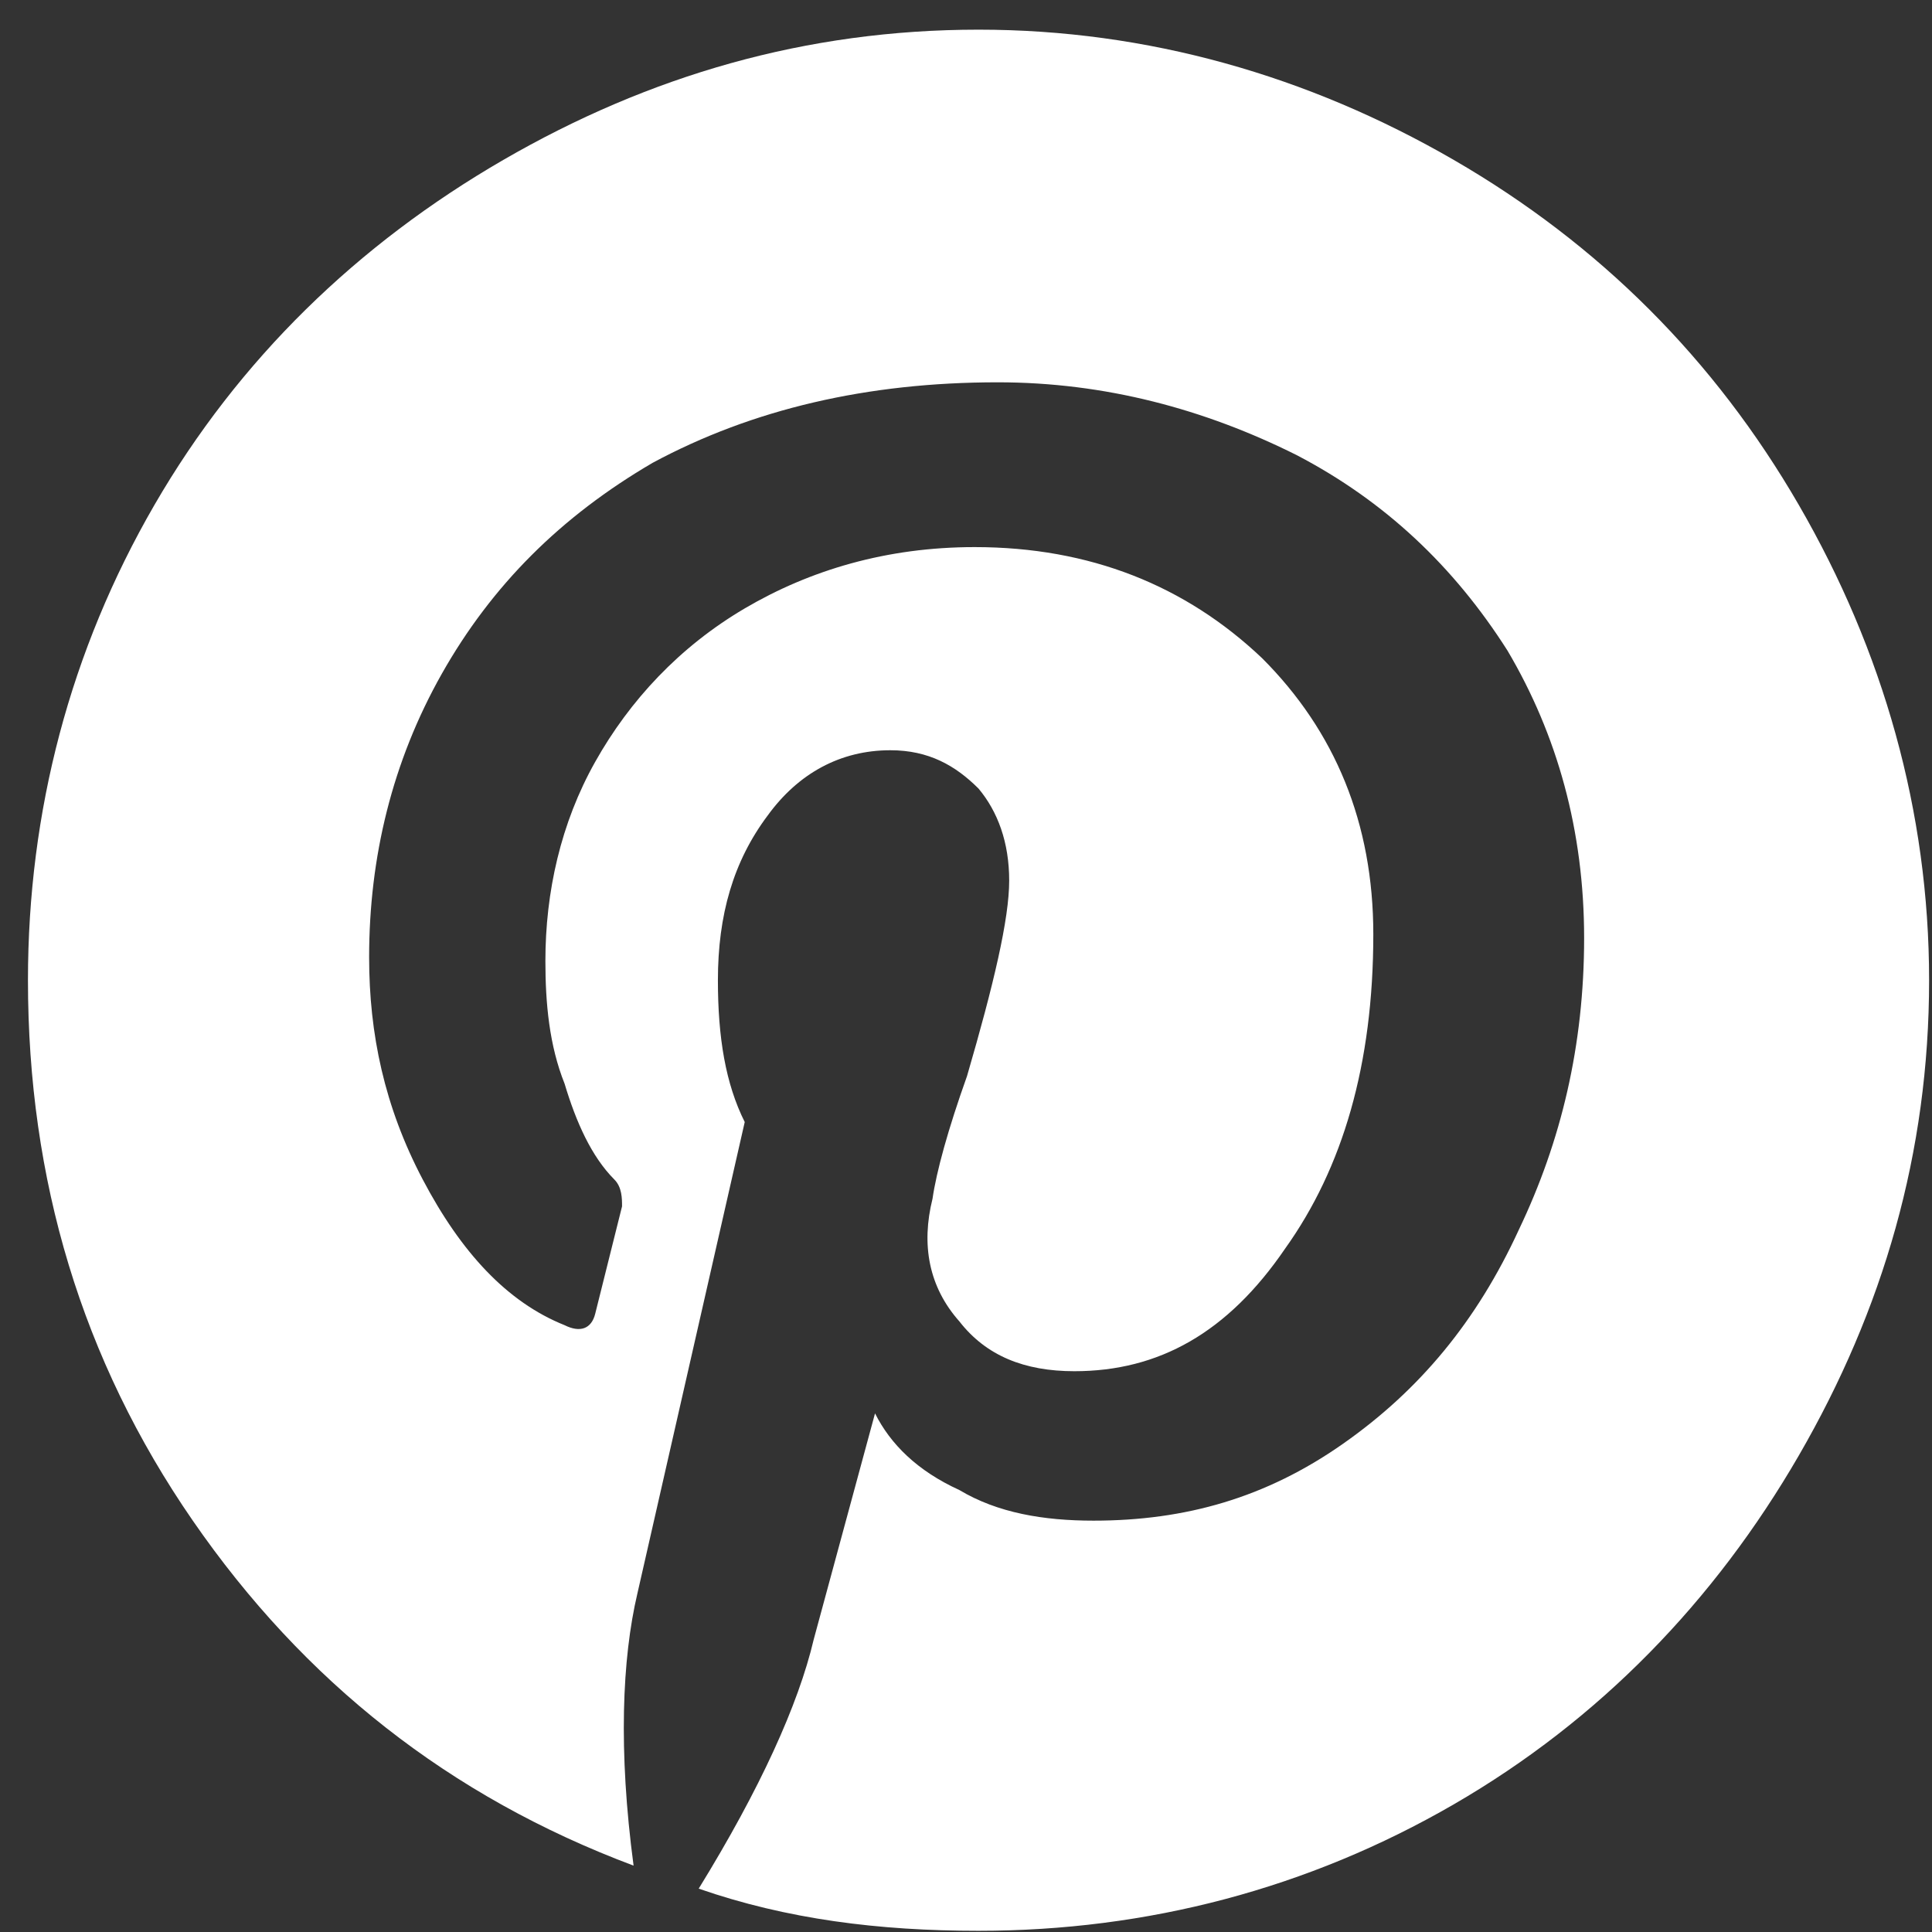 <svg width="34" height="34" viewBox="0 0 34 34" fill="none" xmlns="http://www.w3.org/2000/svg">
<rect x="0" y="0" width="34" height="34" fill="#333333" stroke="none"/>
<path d="M33.949 17.25C33.949 14.282 33.14 11.449 31.656 8.886C30.172 6.323 28.148 4.299 25.585 2.815C23.022 1.331 20.189 0.522 17.221 0.522C14.185 0.522 11.42 1.331 8.856 2.815C6.293 4.299 4.202 6.323 2.718 8.886C1.234 11.449 0.492 14.282 0.492 17.25C0.492 20.758 1.437 23.928 3.393 26.761C5.349 29.594 7.912 31.618 11.15 32.832C10.88 30.808 10.947 29.19 11.217 28.043L13.106 19.746C12.769 19.072 12.634 18.262 12.634 17.25C12.634 16.104 12.904 15.159 13.511 14.35C14.05 13.608 14.792 13.203 15.669 13.203C16.344 13.203 16.816 13.473 17.221 13.878C17.558 14.282 17.76 14.822 17.76 15.497C17.76 16.171 17.49 17.318 17.018 18.937C16.681 19.881 16.479 20.623 16.411 21.095C16.209 21.905 16.344 22.647 16.883 23.254C17.355 23.861 18.03 24.131 18.907 24.131C20.391 24.131 21.605 23.456 22.617 21.972C23.629 20.556 24.168 18.734 24.168 16.441C24.168 14.485 23.494 12.866 22.212 11.584C20.863 10.303 19.177 9.628 17.153 9.628C15.602 9.628 14.253 10.033 13.106 10.707C11.959 11.382 11.082 12.326 10.475 13.406C9.868 14.485 9.598 15.699 9.598 16.913C9.598 17.655 9.666 18.397 9.936 19.072C10.138 19.746 10.408 20.353 10.812 20.758C10.947 20.893 10.947 21.095 10.947 21.23L10.475 23.119C10.408 23.389 10.206 23.456 9.936 23.321C8.924 22.916 8.114 22.04 7.44 20.758C6.765 19.476 6.496 18.195 6.496 16.846C6.496 15.092 6.9 13.406 7.777 11.854C8.654 10.303 9.868 9.089 11.487 8.144C13.241 7.2 15.264 6.728 17.558 6.728C19.447 6.728 21.2 7.2 22.819 8.009C24.371 8.819 25.585 9.965 26.529 11.449C27.406 12.933 27.878 14.62 27.878 16.508C27.878 18.397 27.474 20.083 26.732 21.635C25.989 23.254 24.978 24.468 23.629 25.412C22.28 26.357 20.863 26.761 19.244 26.761C18.367 26.761 17.558 26.626 16.883 26.222C16.141 25.884 15.669 25.412 15.399 24.873L14.32 28.852C14.05 29.999 13.376 31.483 12.296 33.237C13.848 33.776 15.467 33.979 17.221 33.979C20.189 33.979 23.022 33.237 25.585 31.753C28.148 30.269 30.172 28.178 31.656 25.615C33.14 23.051 33.949 20.286 33.949 17.25Z" fill="white"/>
</svg>

